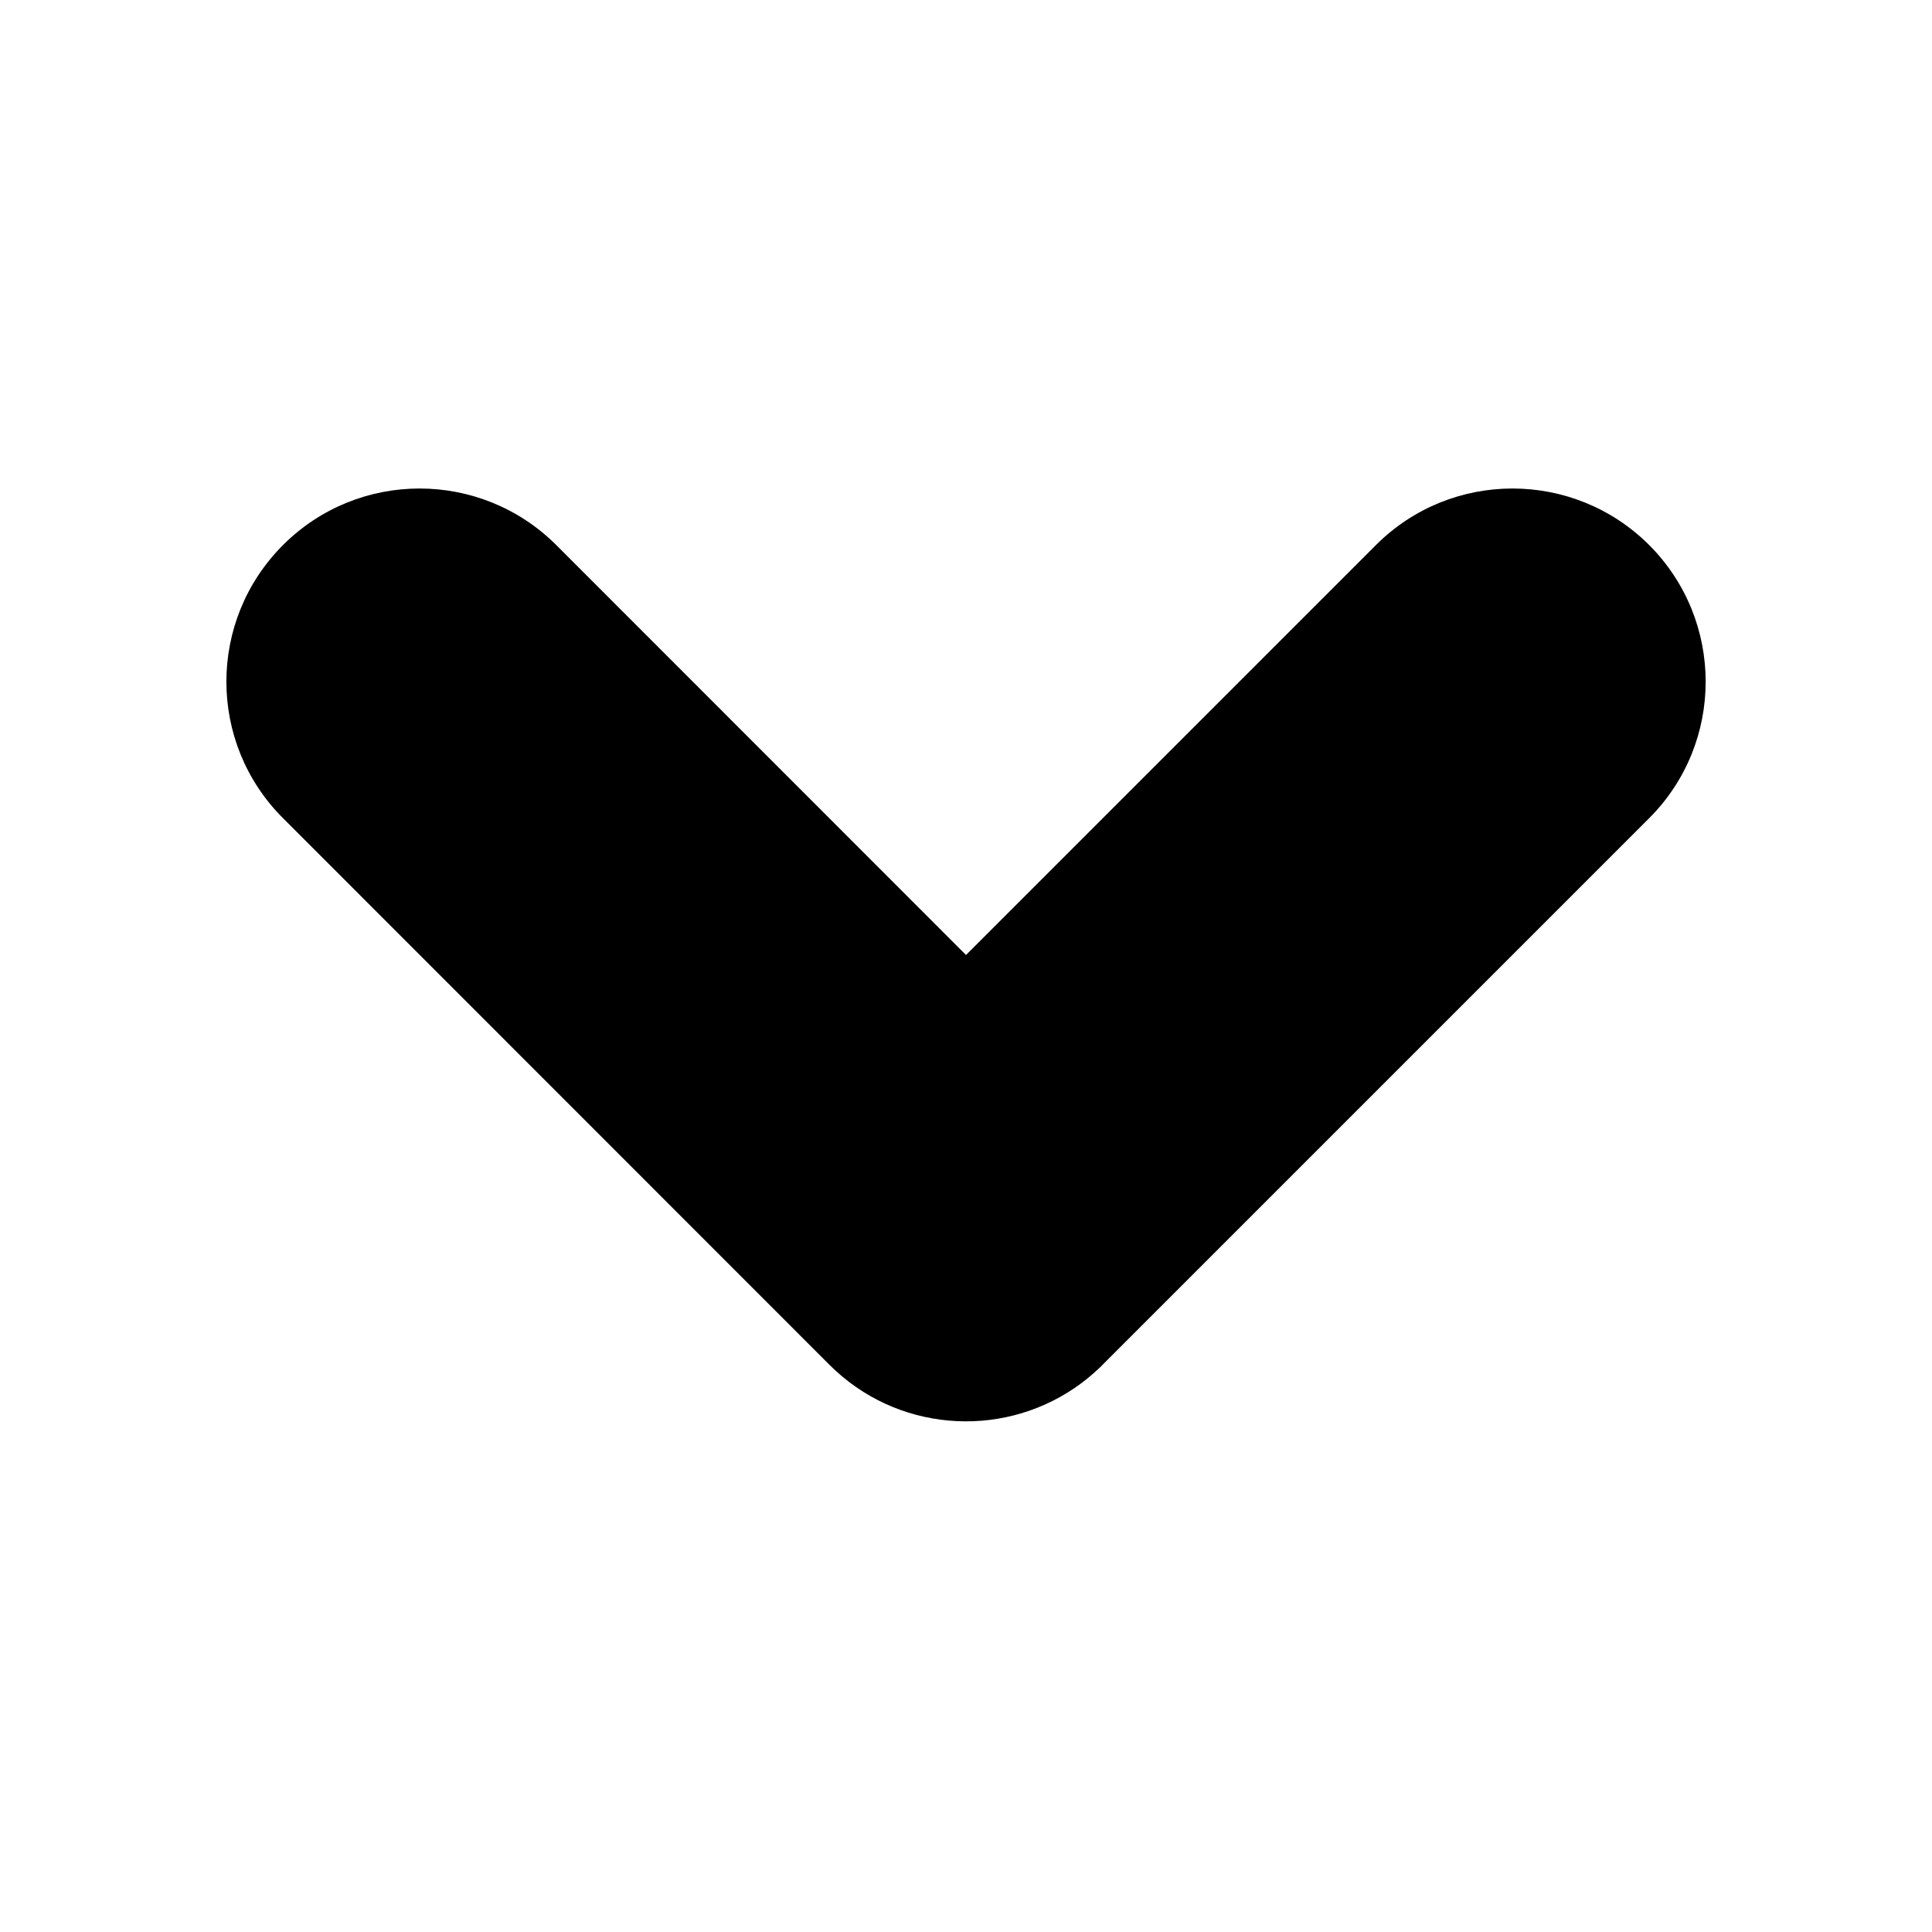 <svg width="10" height="10" viewBox="0 0 10 10" fill="none" xmlns="http://www.w3.org/2000/svg">
<path fill-rule="evenodd" clip-rule="evenodd" d="M5.561 7.185C5.172 7.449 4.638 7.409 4.293 7.064L1.465 4.235C1.074 3.845 1.074 3.212 1.465 2.821C1.855 2.431 2.488 2.431 2.879 2.821L5 4.943L7.122 2.821C7.512 2.431 8.145 2.431 8.536 2.821C8.926 3.212 8.926 3.845 8.536 4.235L5.707 7.064C5.703 7.069 5.698 7.074 5.693 7.078C5.651 7.118 5.607 7.154 5.561 7.185Z" fill="currentColor"/>
</svg>
